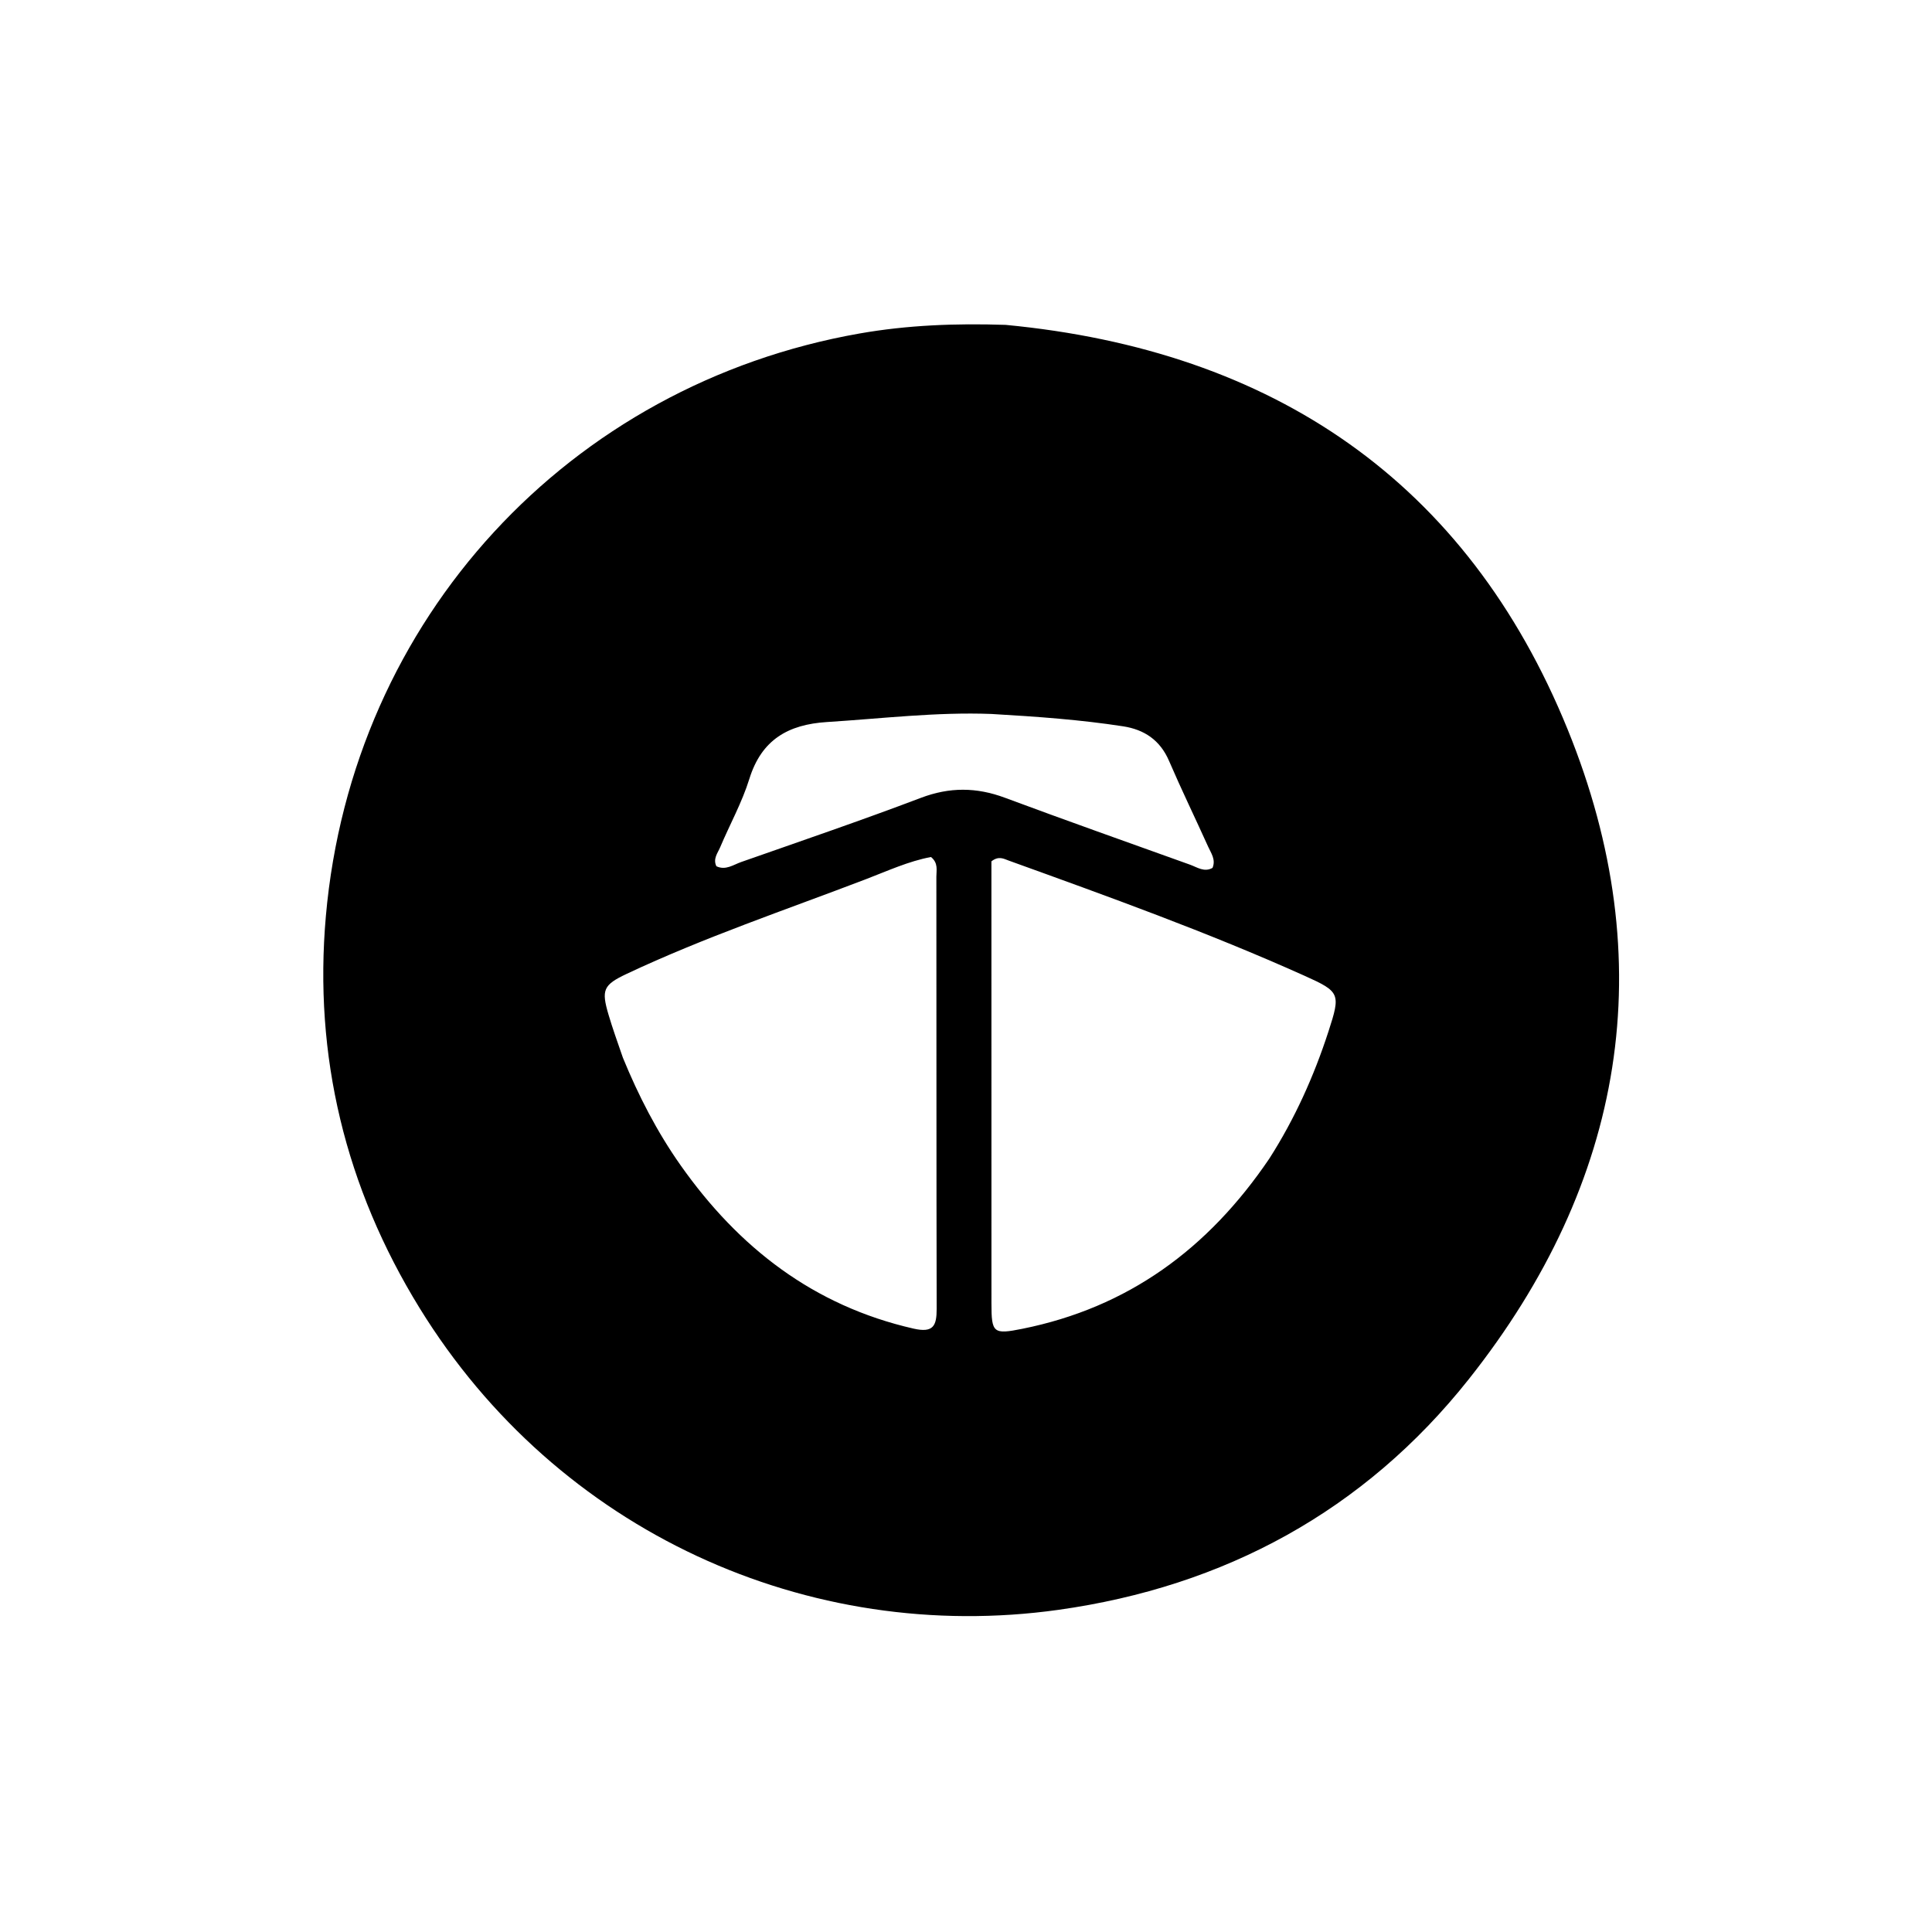 <svg version="1.1" id="Layer_1" xmlns="http://www.w3.org/2000/svg" xmlns:xlink="http://www.w3.org/1999/xlink" x="0px" y="0px"
	 width="100%" viewBox="0 0 480 480" enable-background="new 0 0 480 480" xml:space="preserve">
<path fill="#000000" opacity="1" stroke="none" 
	d="
M249.855,80.714 
	C316.344,87.051 364.434,119.681 389.475,181.213 
	C412.958,238.92 403.688,293.761 364.931,342.636 
	C338.963,375.385 304.195,394.187 262.945,399.962 
	C200.945,408.643 138.549,380.695 104.235,324.96 
	C85.805,295.025 77.888,262.33 80.963,227.578 
	C87.51,153.595 141.489,95.522 213.562,82.853 
	C225.405,80.771 237.369,80.305 249.855,80.714 
M315.355,287.858 
	C321.669,277.989 326.437,267.393 330.05,256.274 
	C333.117,246.832 332.957,246.405 324.005,242.383 
	C300.014,231.605 275.283,222.715 250.569,213.791 
	C249.391,213.366 248.134,212.575 246.314,213.997 
	C246.314,215.746 246.313,217.878 246.314,220.01 
	C246.316,254.625 246.318,289.24 246.323,323.855 
	C246.324,331.189 246.795,331.584 254.006,330.133 
	C280.212,324.86 300.112,310.358 315.355,287.858 
M154.755,262.782 
	C158.614,272.202 163.242,281.215 169.12,289.547 
	C183.542,309.989 202.126,324.426 226.977,330.093 
	C231.913,331.218 232.722,329.371 232.712,325.139 
	C232.631,289.357 232.674,253.574 232.639,217.792 
	C232.637,216.22 233.154,214.428 231.302,212.921 
	C225.737,213.955 220.444,216.404 215.051,218.466 
	C195.172,226.067 174.974,232.873 155.687,241.958 
	C149.834,244.714 149.379,245.977 151.194,252.121 
	C152.182,255.467 153.364,258.755 154.755,262.782 
M246.326,177.382 
	C232.65,176.86 219.088,178.529 205.478,179.384 
	C195.824,179.99 189.195,183.768 186.171,193.522 
	C184.358,199.368 181.316,204.828 178.922,210.501 
	C178.312,211.946 177.086,213.357 177.984,215.214 
	C180.275,216.316 182.186,214.852 184.123,214.172 
	C199.043,208.938 214.014,203.83 228.795,198.223 
	C235.919,195.52 242.598,195.568 249.641,198.188 
	C264.927,203.873 280.303,209.315 295.653,214.825 
	C297.447,215.469 299.205,216.789 301.251,215.619 
	C302.106,213.553 300.894,211.979 300.167,210.369 
	C296.949,203.24 293.527,196.2 290.434,189.018 
	C288.22,183.879 284.293,181.262 279.034,180.451 
	C268.512,178.828 257.9,178.054 246.326,177.382 
z"/>
</svg>